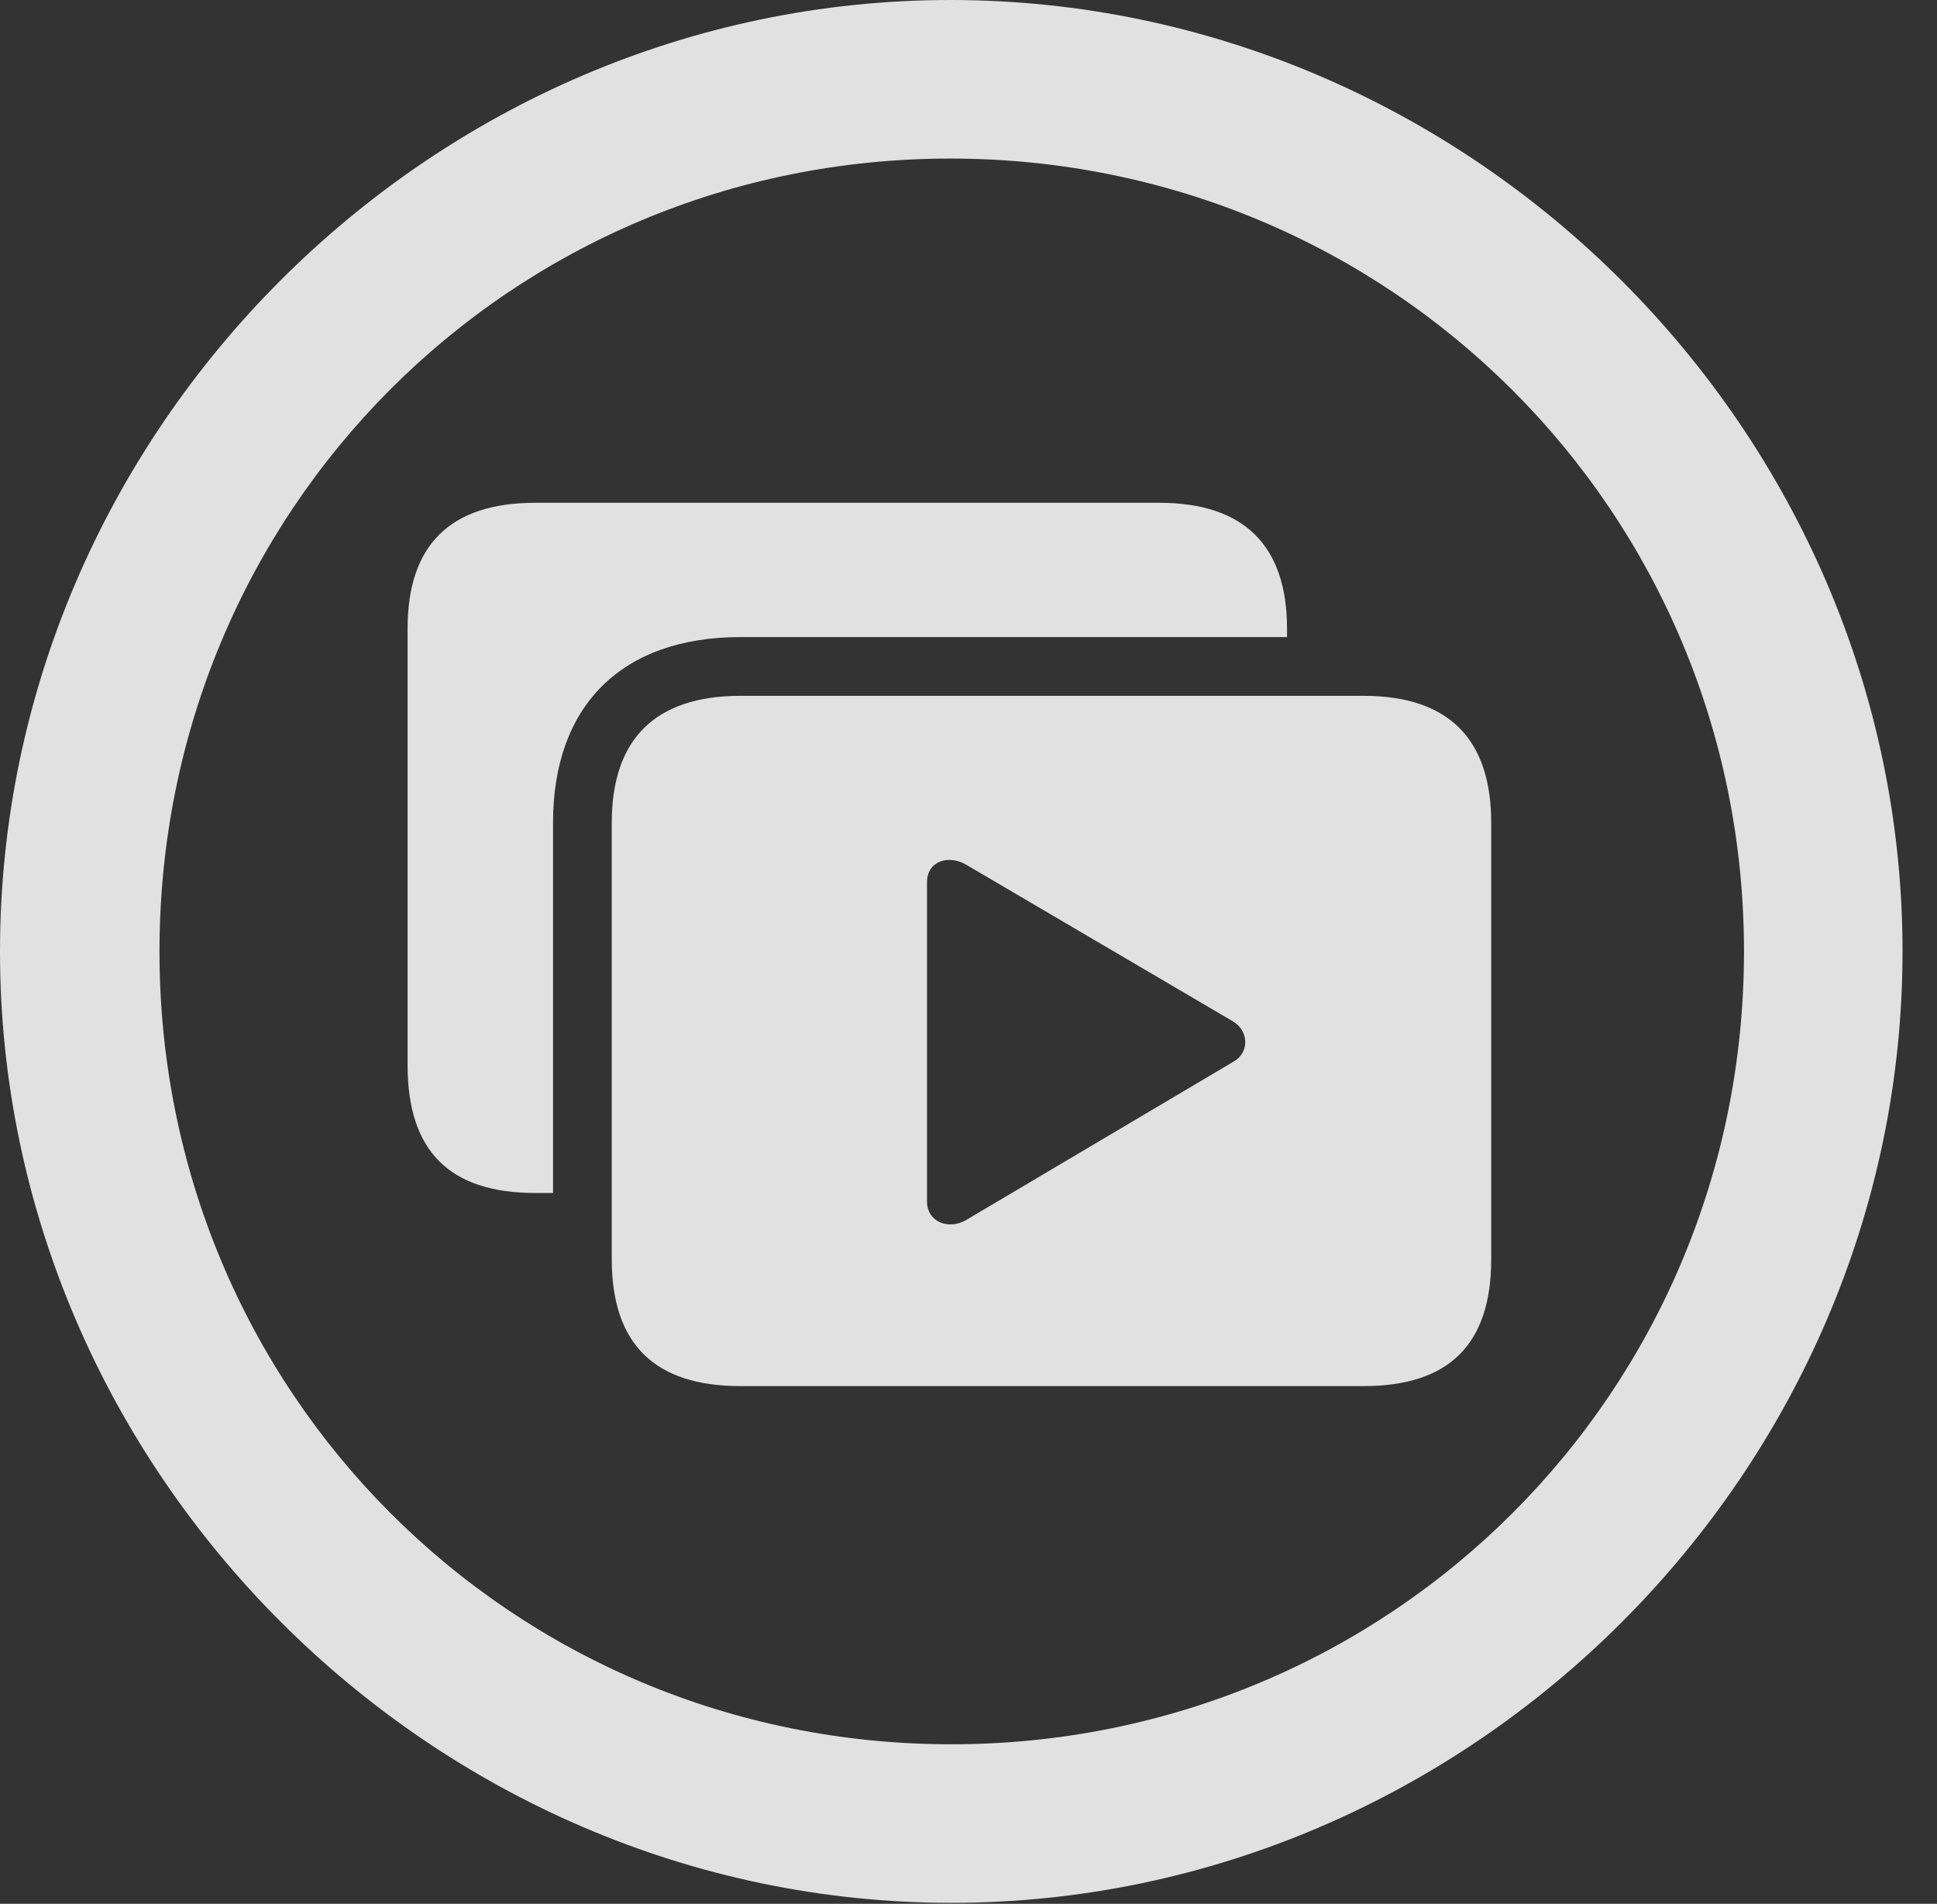 <?xml version="1.0" encoding="UTF-8"?>
<!--Generator: Apple Native CoreSVG 232.5-->
<!DOCTYPE svg
PUBLIC "-//W3C//DTD SVG 1.1//EN"
       "http://www.w3.org/Graphics/SVG/1.1/DTD/svg11.dtd">
<svg version="1.1" xmlns="http://www.w3.org/2000/svg" xmlns:xlink="http://www.w3.org/1999/xlink" width="20.283" height="19.932">
 <rect width="100%" height="100%" fill="#333333" stroke="none"/>
 <g>
  <rect height="19.932" opacity="0" width="20.283" x="0" y="0"/>
  <path d="M19.922 9.961C19.922 15.4 15.41 19.922 9.961 19.922C4.521 19.922 0 15.4 0 9.961C0 4.512 4.512 0 9.951 0C15.4 0 19.922 4.512 19.922 9.961ZM1.67 9.961C1.67 14.57 5.352 18.262 9.961 18.262C14.57 18.262 18.262 14.57 18.262 9.961C18.262 5.352 14.56 1.66 9.951 1.66C5.342 1.66 1.67 5.352 1.67 9.961Z" fill="#ffffff" fill-opacity="0.85"/>
  <path d="M13.477 6.582L13.477 6.67L7.754 6.67C6.504 6.67 5.791 7.393 5.791 8.613L5.791 12.49L5.605 12.49C4.707 12.49 4.268 12.051 4.268 11.152L4.268 6.582C4.268 5.713 4.707 5.264 5.605 5.264L12.139 5.264C13.027 5.264 13.477 5.713 13.477 6.582Z" fill="#ffffff" fill-opacity="0.85"/>
  <path d="M7.754 14.512L14.277 14.512C15.176 14.512 15.615 14.072 15.615 13.184L15.615 8.613C15.615 7.744 15.176 7.285 14.277 7.285L7.754 7.285C6.855 7.285 6.406 7.744 6.406 8.613L6.406 13.184C6.406 14.072 6.855 14.512 7.754 14.512ZM9.707 12.578L9.707 9.238C9.707 9.014 9.932 8.945 10.117 9.053L12.91 10.693C13.076 10.791 13.086 11.016 12.92 11.113L10.117 12.773C9.932 12.881 9.707 12.793 9.707 12.578Z" fill="#ffffff" fill-opacity="0.85"/>
 </g>
</svg>
